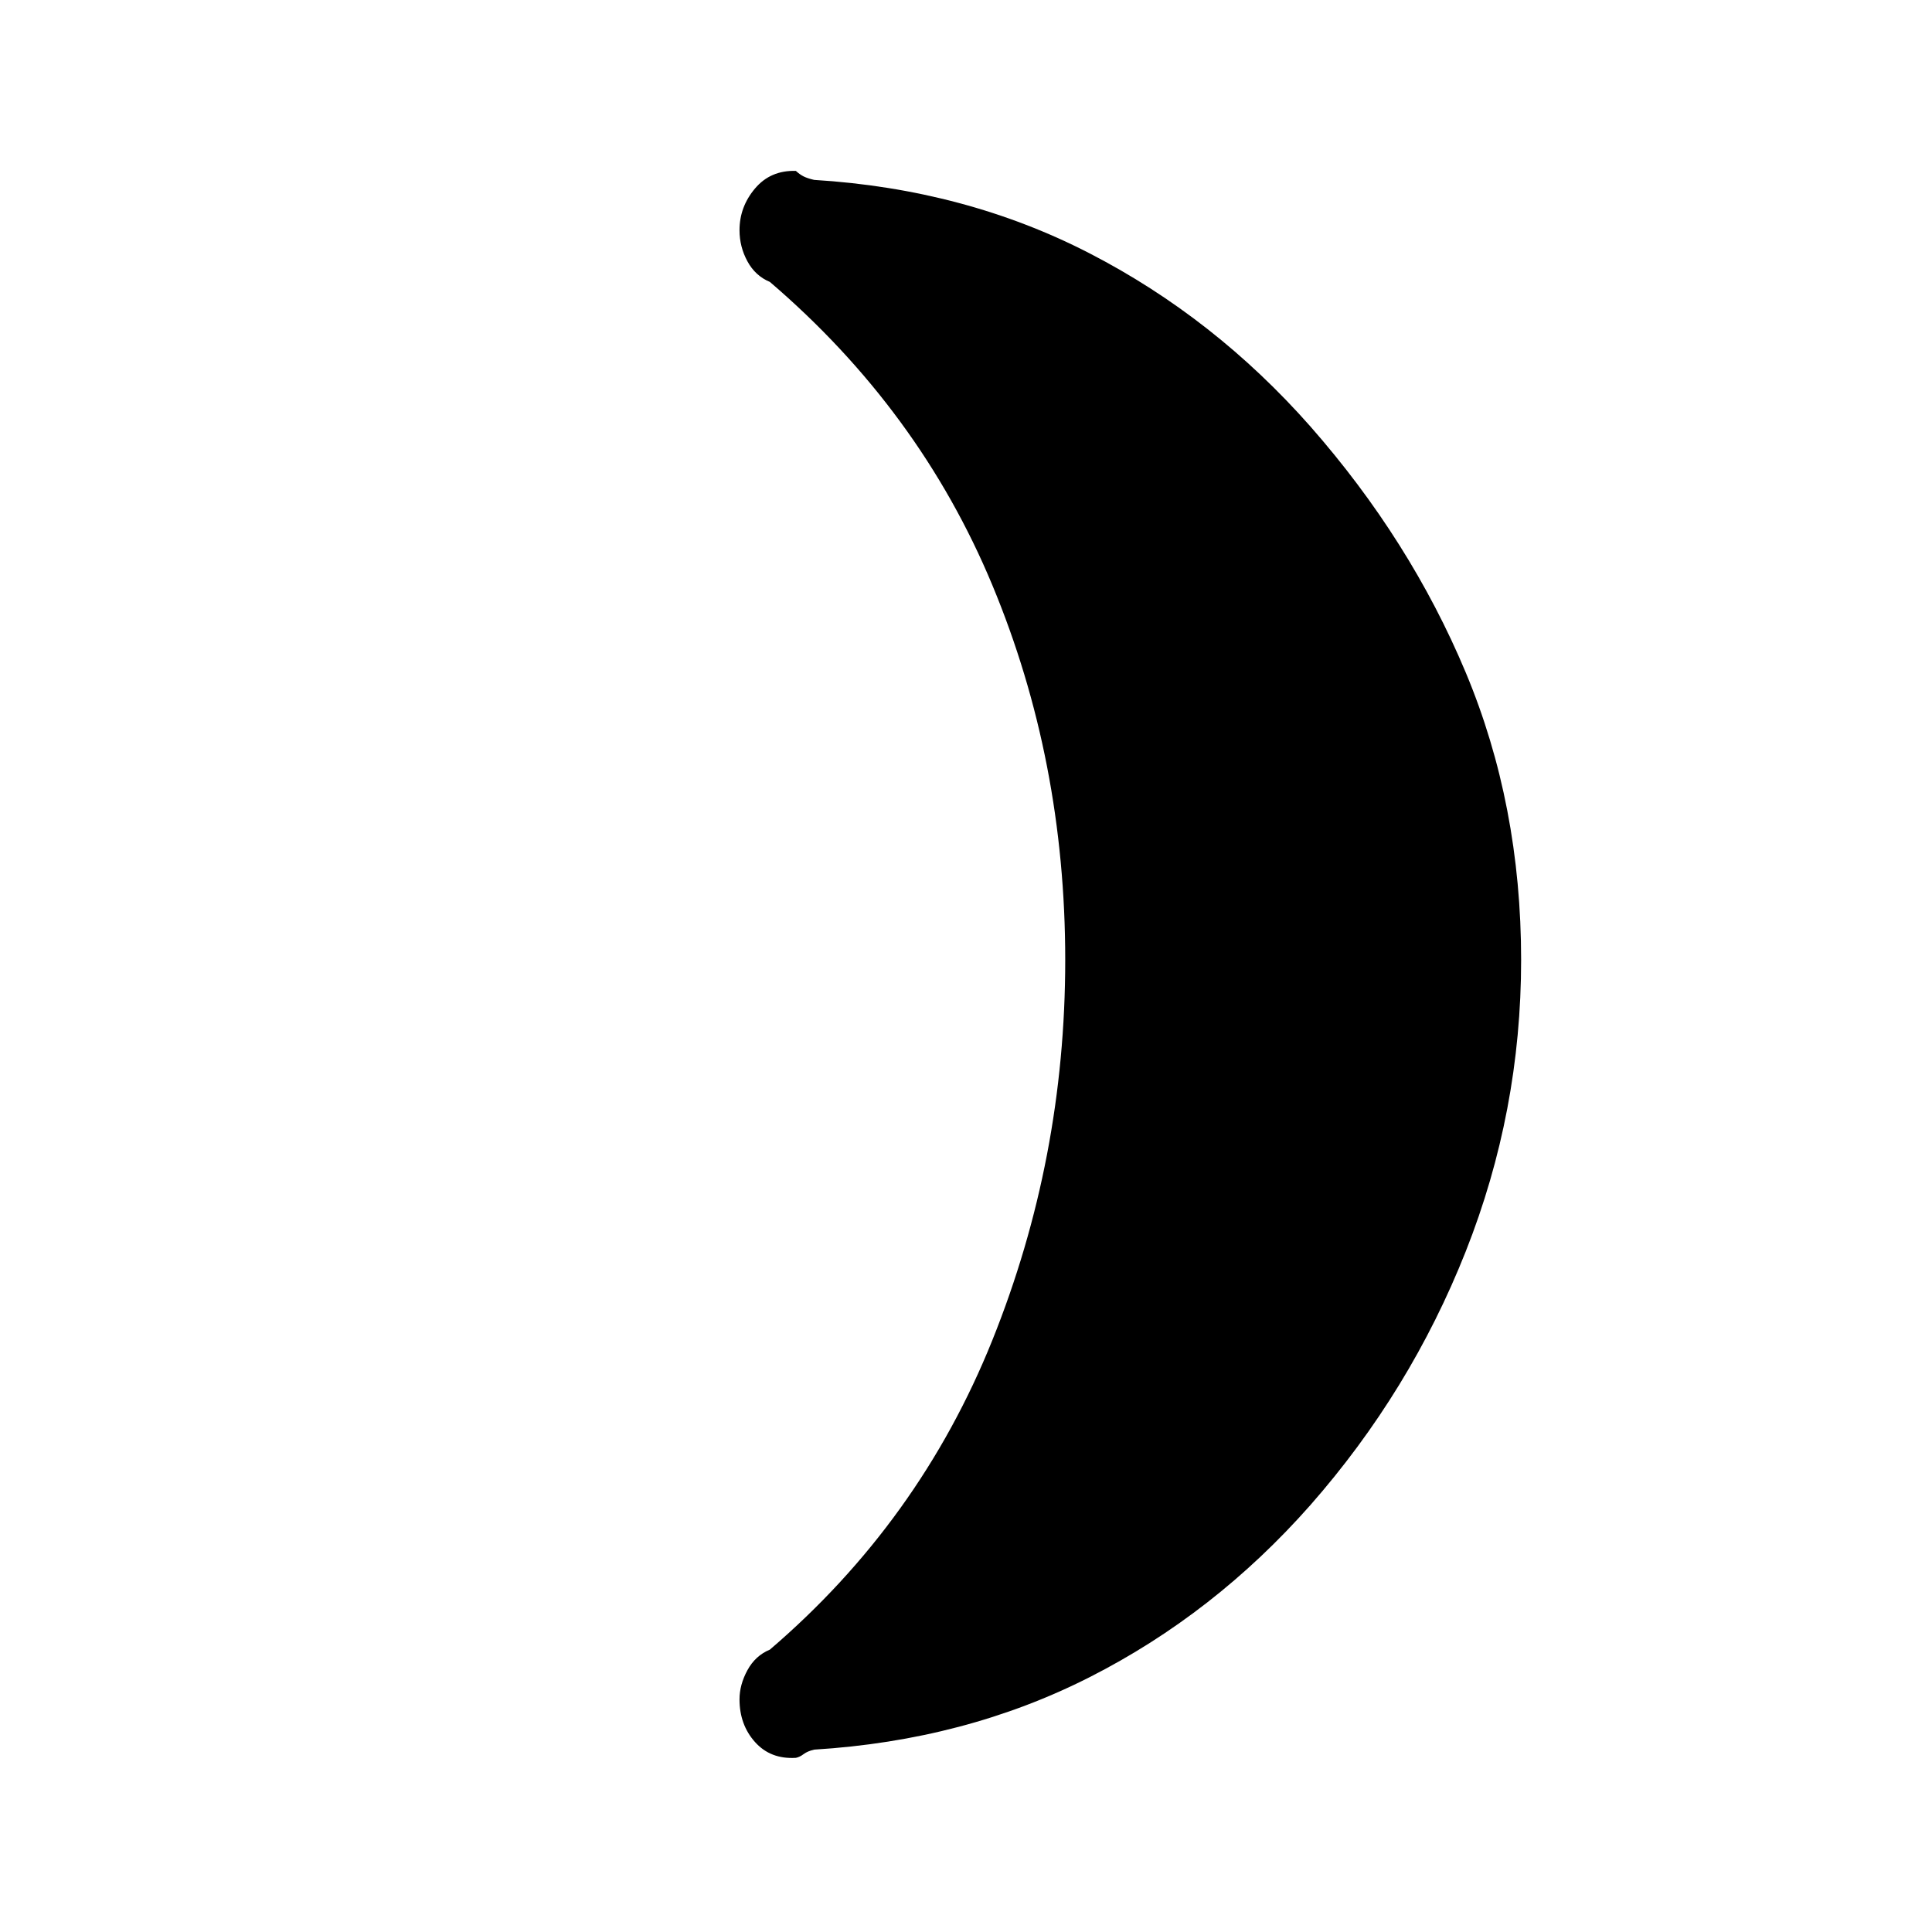 <svg xmlns="http://www.w3.org/2000/svg" height="48" viewBox="0 -960 960 960" width="48"><path d="M651.08-748.15q49.69 56.54 77.23 122.3 27.53 65.77 27.53 142.85 0 75.31-27.53 144.85-27.54 69.53-77.23 126.07-47.69 54-109.58 85.42-61.88 31.43-136.96 36.04-3.31.77-5.23 2.23-1.92 1.47-3.85 1.85-12.61.77-20.3-7.85-7.7-8.61-7.7-21.23 0-7.23 3.93-14.46 3.92-7.23 11.15-10.23 74.31-63.61 110.54-153.73 36.23-90.11 36.23-188.96 0-99.23-36.23-186.27T382.54-819.92q-7.23-3-11.15-10.23-3.93-7.23-3.93-15.46 0-11.62 7.7-20.73 7.69-9.12 20.3-8.74 1.93 1.77 3.85 2.74 1.92.96 5.23 1.73 75.08 4.61 136.96 36.54 61.89 31.92 109.58 85.92Z"/></svg>
